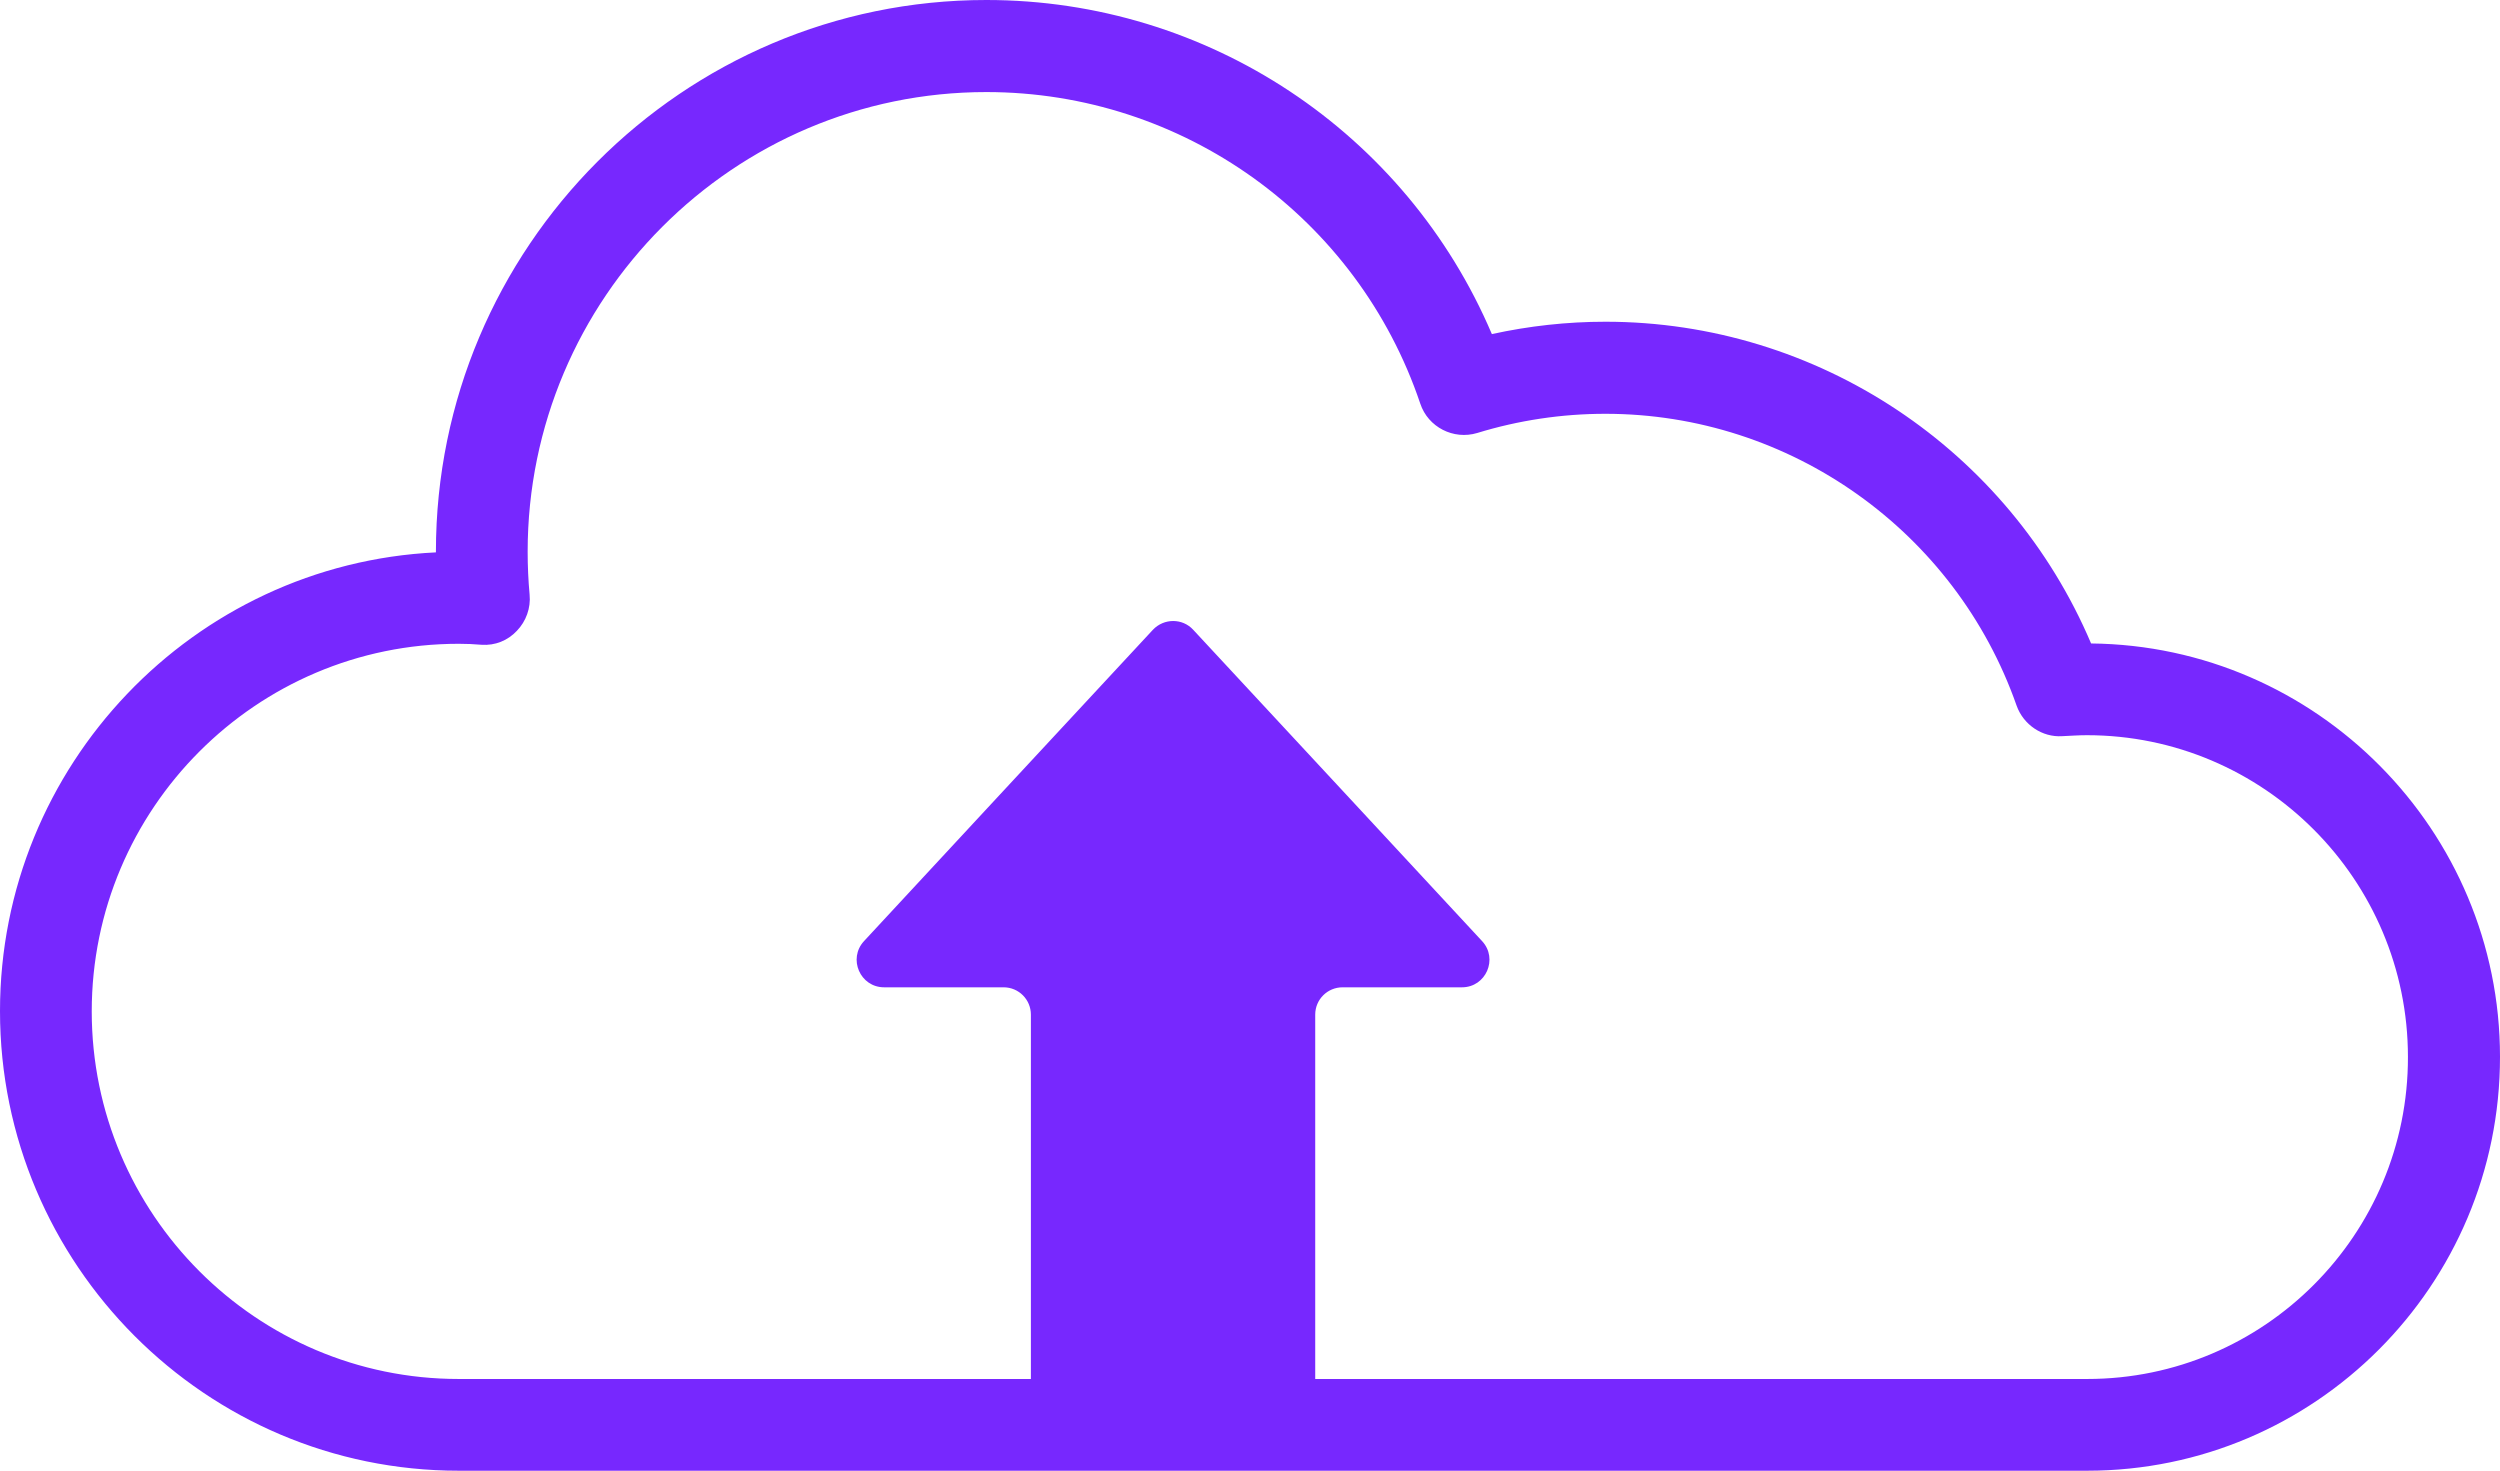 <?xml version="1.0" encoding="utf-8"?>
<!-- Generator: Adobe Illustrator 26.2.1, SVG Export Plug-In . SVG Version: 6.00 Build 0)  -->
<svg version="1.1" id="Layer_1" xmlns="http://www.w3.org/2000/svg" xmlns:xlink="http://www.w3.org/1999/xlink" x="0px" y="0px"
	 viewBox="0 0 76.85 45.21" style="enable-background:new 0 0 76.85 45.21;" xml:space="preserve">
<style type="text/css">
	.st0{fill:#7728FE;}
</style>
<path class="st0" d="M64.28,19.78c-2.53-5.96-8.4-9.89-14.93-9.89c-1.18,0-2.35,0.13-3.49,0.38C43.22,4.07,37.13,0,30.32,0
	C20.99,0,13.4,7.61,13.4,16.96c0,0.01,0,0.01,0,0.02C5.95,17.34,0,23.53,0,31.08c0,7.79,6.33,14.13,14.1,14.13h50.06
	c7,0,12.69-5.7,12.69-12.72C76.85,25.53,71.22,19.85,64.28,19.78z M64.16,42.39H40.43v-11.2c0-0.47,0.38-0.84,0.84-0.84h3.67
	c0.74,0,1.12-0.88,0.62-1.42l-4.09-4.41l-4.79-5.16c-0.33-0.36-0.9-0.36-1.24,0l-4.79,5.16l-4.09,4.41
	c-0.5,0.54-0.12,1.42,0.62,1.42h3.67c0.47,0,0.84,0.38,0.84,0.84v11.2H14.1c-6.22,0-11.28-5.07-11.28-11.3
	c0-6.23,5.06-11.3,11.28-11.3c0.24,0,0.47,0.01,0.7,0.03c0.42,0.03,0.81-0.13,1.09-0.43c0.28-0.29,0.43-0.7,0.39-1.11
	c-0.04-0.44-0.06-0.88-0.06-1.32c0-7.79,6.33-14.13,14.1-14.13c6.04,0,11.41,3.85,13.34,9.58c0.24,0.72,1.02,1.12,1.75,0.9
	c1.27-0.39,2.6-0.59,3.94-0.59c5.68,0,10.76,3.61,12.64,8.97c0.21,0.59,0.79,0.98,1.4,0.94c0.24-0.01,0.5-0.03,0.76-0.03
	c5.44,0,9.87,4.44,9.87,9.89C74.03,37.95,69.6,42.39,64.16,42.39z"/>
</svg>
